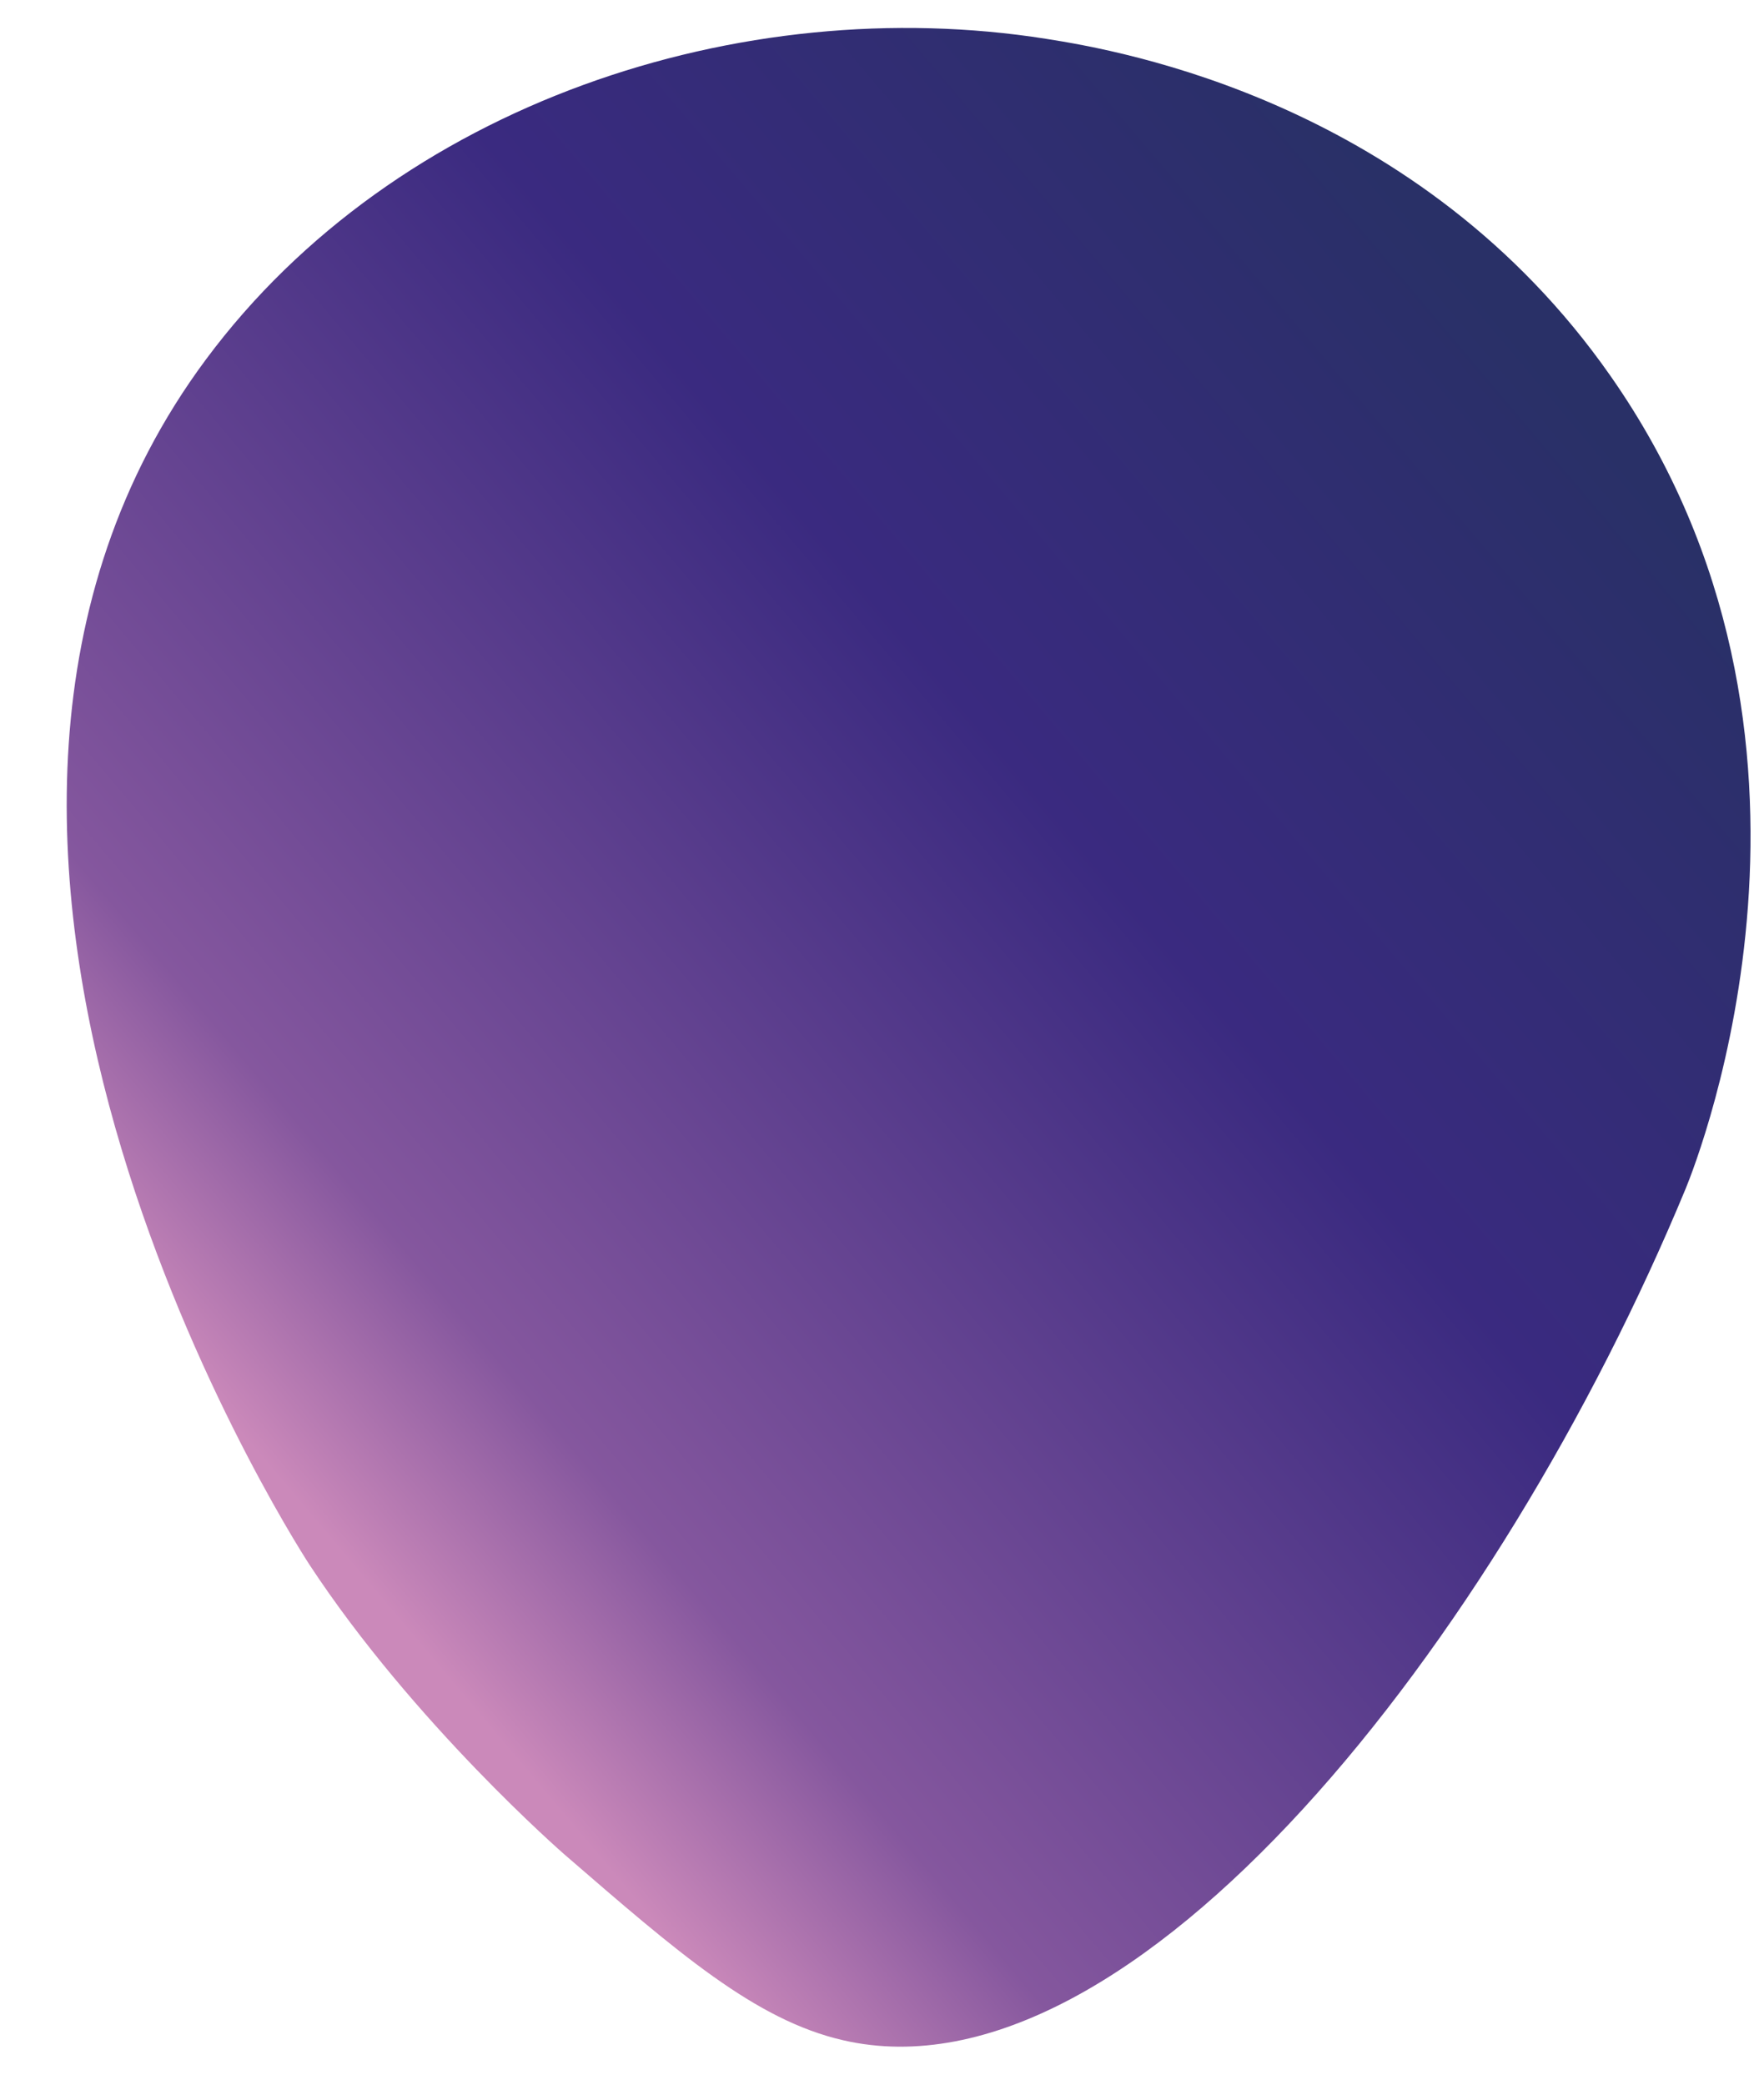 <?xml version="1.0" encoding="utf-8"?>
<!-- Generator: Adobe Illustrator 25.2.1, SVG Export Plug-In . SVG Version: 6.00 Build 0)  -->
<svg version="1.1" id="Capa_1" xmlns="http://www.w3.org/2000/svg" xmlns:xlink="http://www.w3.org/1999/xlink" x="0px" y="0px"
	 viewBox="0 0 358.8 424.1" style="enable-background:new 0 0 358.8 424.1;" xml:space="preserve">
<style type="text/css">
	.st0{fill:url(#SVGID_1_);}
</style>
<g>
	
		<linearGradient id="SVGID_1_" gradientUnits="userSpaceOnUse" x1="56.823" y1="-387.764" x2="319.189" y2="-166.231" gradientTransform="matrix(1 0 0 -1 0 -86.89)">
		<stop  offset="0" style="stop-color:#CB89BA"/>
		<stop  offset="0.145" style="stop-color:#85579E"/>
		<stop  offset="0.606" style="stop-color:#3A2A80"/>
		<stop  offset="1" style="stop-color:#293067"/>
	</linearGradient>
	<path class="st0" d="M41.9,73.1c-72.3,97.3,16,237.4,21,245.1c21.2,32.3,51.9,59,51.9,59c23,19.9,38.8,33.7,56.7,37.8
		c59,13.6,133.3-81.3,171.4-173.3c2.6-6.4,36.2-91.6-15.3-165.2c-38.9-55.7-99.5-66.2-114.8-68.6C150.8-1.9,80.6,21,41.9,73.1z"/>
</g>
</svg>
